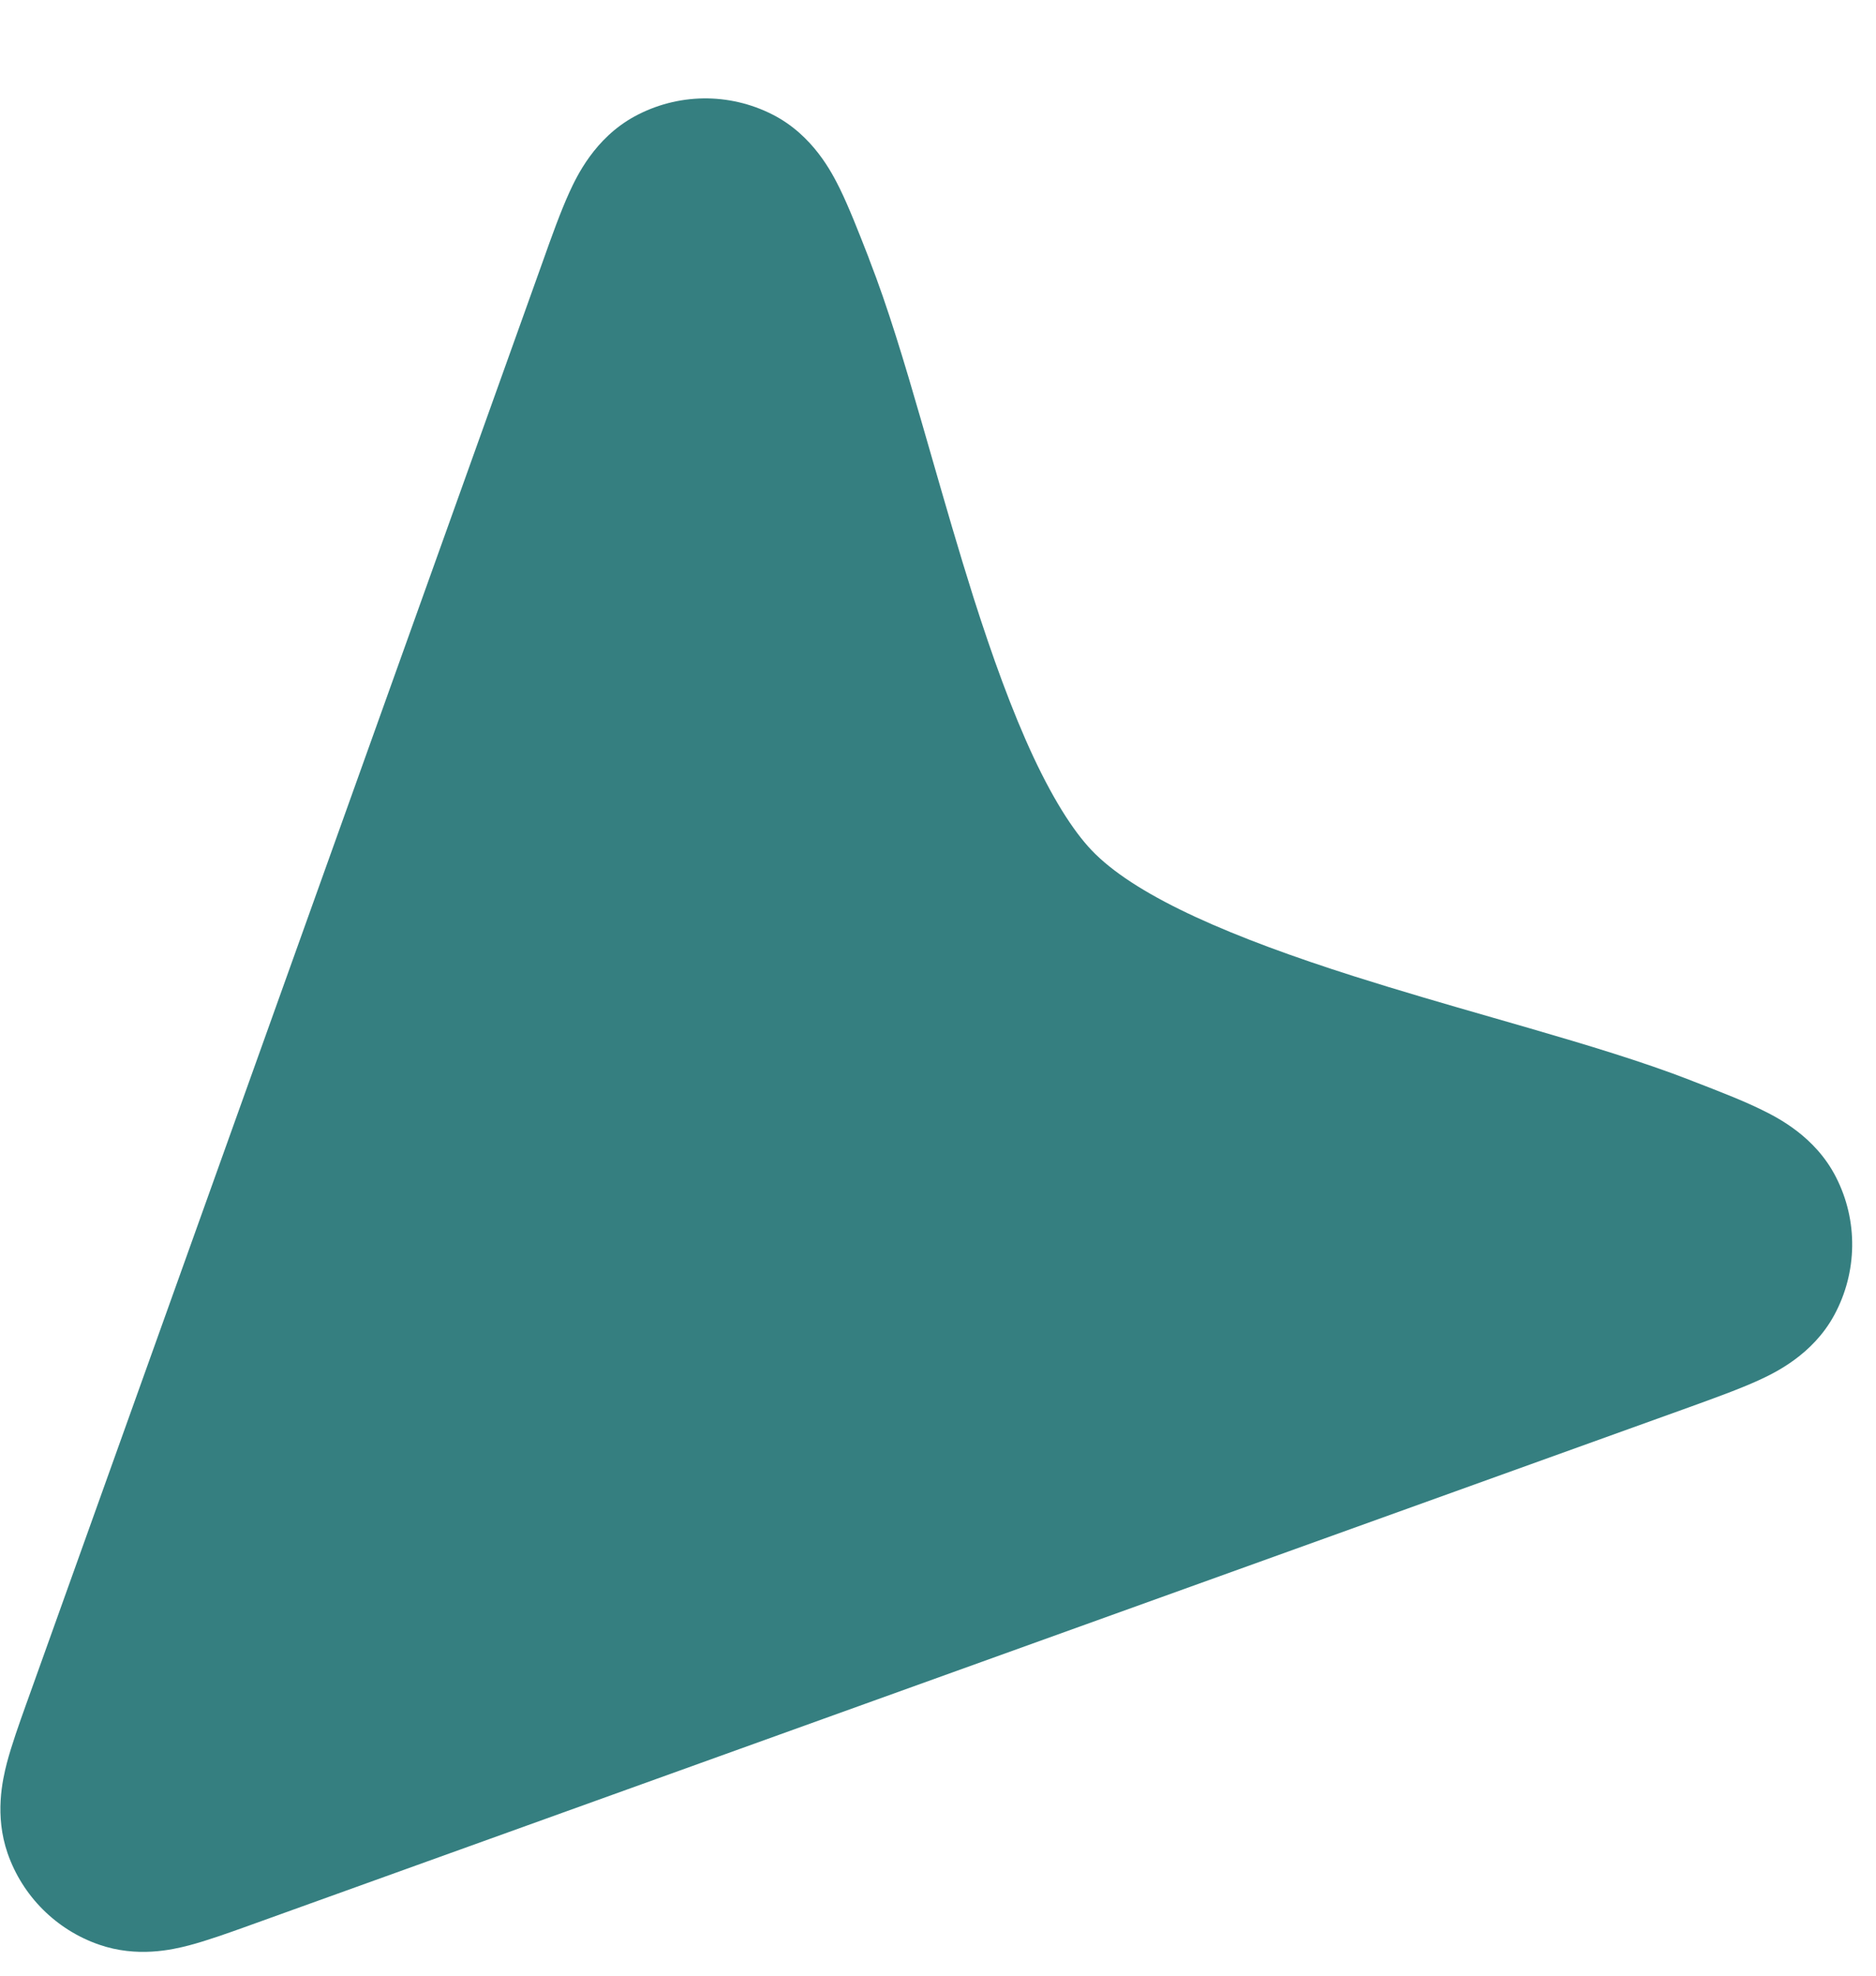 <svg width="19" height="20" viewBox="0 0 19 20" fill="none" xmlns="http://www.w3.org/2000/svg">
<path fill-rule="evenodd" clip-rule="evenodd" d="M0.266 17.249C0.27 17.238 0.274 17.227 0.278 17.216L5.498 2.645C5.588 2.391 5.678 2.141 5.767 1.946C5.841 1.785 6.023 1.399 6.426 1.179C6.861 0.942 7.384 0.935 7.825 1.16C8.234 1.368 8.426 1.749 8.505 1.908C8.599 2.1 8.696 2.348 8.794 2.599L8.807 2.635C8.99 3.103 9.162 3.676 9.328 4.251C9.364 4.374 9.399 4.498 9.435 4.622C9.571 5.094 9.709 5.573 9.859 6.047C10.049 6.643 10.248 7.195 10.466 7.662C10.69 8.139 10.903 8.46 11.094 8.646C11.546 9.088 12.478 9.491 13.717 9.884C14.18 10.031 14.647 10.166 15.11 10.299C15.24 10.337 15.369 10.374 15.498 10.411C16.07 10.577 16.642 10.749 17.118 10.934L17.153 10.948C17.404 11.045 17.653 11.141 17.845 11.236C18.004 11.314 18.385 11.505 18.594 11.915C18.82 12.355 18.813 12.878 18.577 13.313C18.358 13.717 17.972 13.899 17.811 13.973C17.616 14.062 17.366 14.152 17.112 14.244L2.549 19.483C2.538 19.487 2.527 19.491 2.516 19.495C2.312 19.568 2.098 19.645 1.915 19.693C1.743 19.738 1.388 19.819 1.004 19.686C0.57 19.536 0.228 19.195 0.077 18.761C-0.056 18.376 0.025 18.021 0.069 17.849C0.117 17.667 0.193 17.453 0.266 17.249Z" fill="#357F80"/>
</svg>
